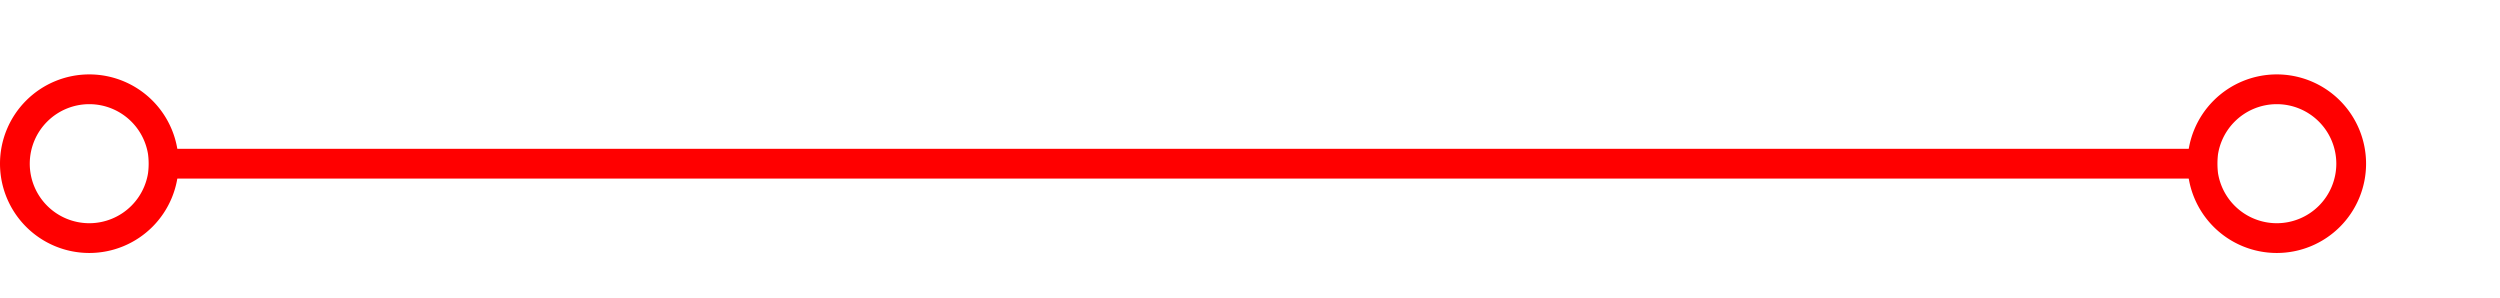 ﻿<?xml version="1.0" encoding="utf-8"?>
<svg version="1.1" xmlns:xlink="http://www.w3.org/1999/xlink" width="84px" height="10px" preserveAspectRatio="xMinYMid meet" viewBox="859 194  84 8" xmlns="http://www.w3.org/2000/svg">
  <path d="M 864 198.5  L 933.5 198.5  " stroke-width="1" stroke="#ff0000" fill="none" />
  <path d="M 862 195.5  A 3 3 0 0 0 859 198.5 A 3 3 0 0 0 862 201.5 A 3 3 0 0 0 865 198.5 A 3 3 0 0 0 862 195.5 Z M 862 196.5  A 2 2 0 0 1 864 198.5 A 2 2 0 0 1 862 200.5 A 2 2 0 0 1 860 198.5 A 2 2 0 0 1 862 196.5 Z M 935.5 195.5  A 3 3 0 0 0 932.5 198.5 A 3 3 0 0 0 935.5 201.5 A 3 3 0 0 0 938.5 198.5 A 3 3 0 0 0 935.5 195.5 Z M 935.5 196.5  A 2 2 0 0 1 937.5 198.5 A 2 2 0 0 1 935.5 200.5 A 2 2 0 0 1 933.5 198.5 A 2 2 0 0 1 935.5 196.5 Z " fill-rule="nonzero" fill="#ff0000" stroke="none" />
</svg>